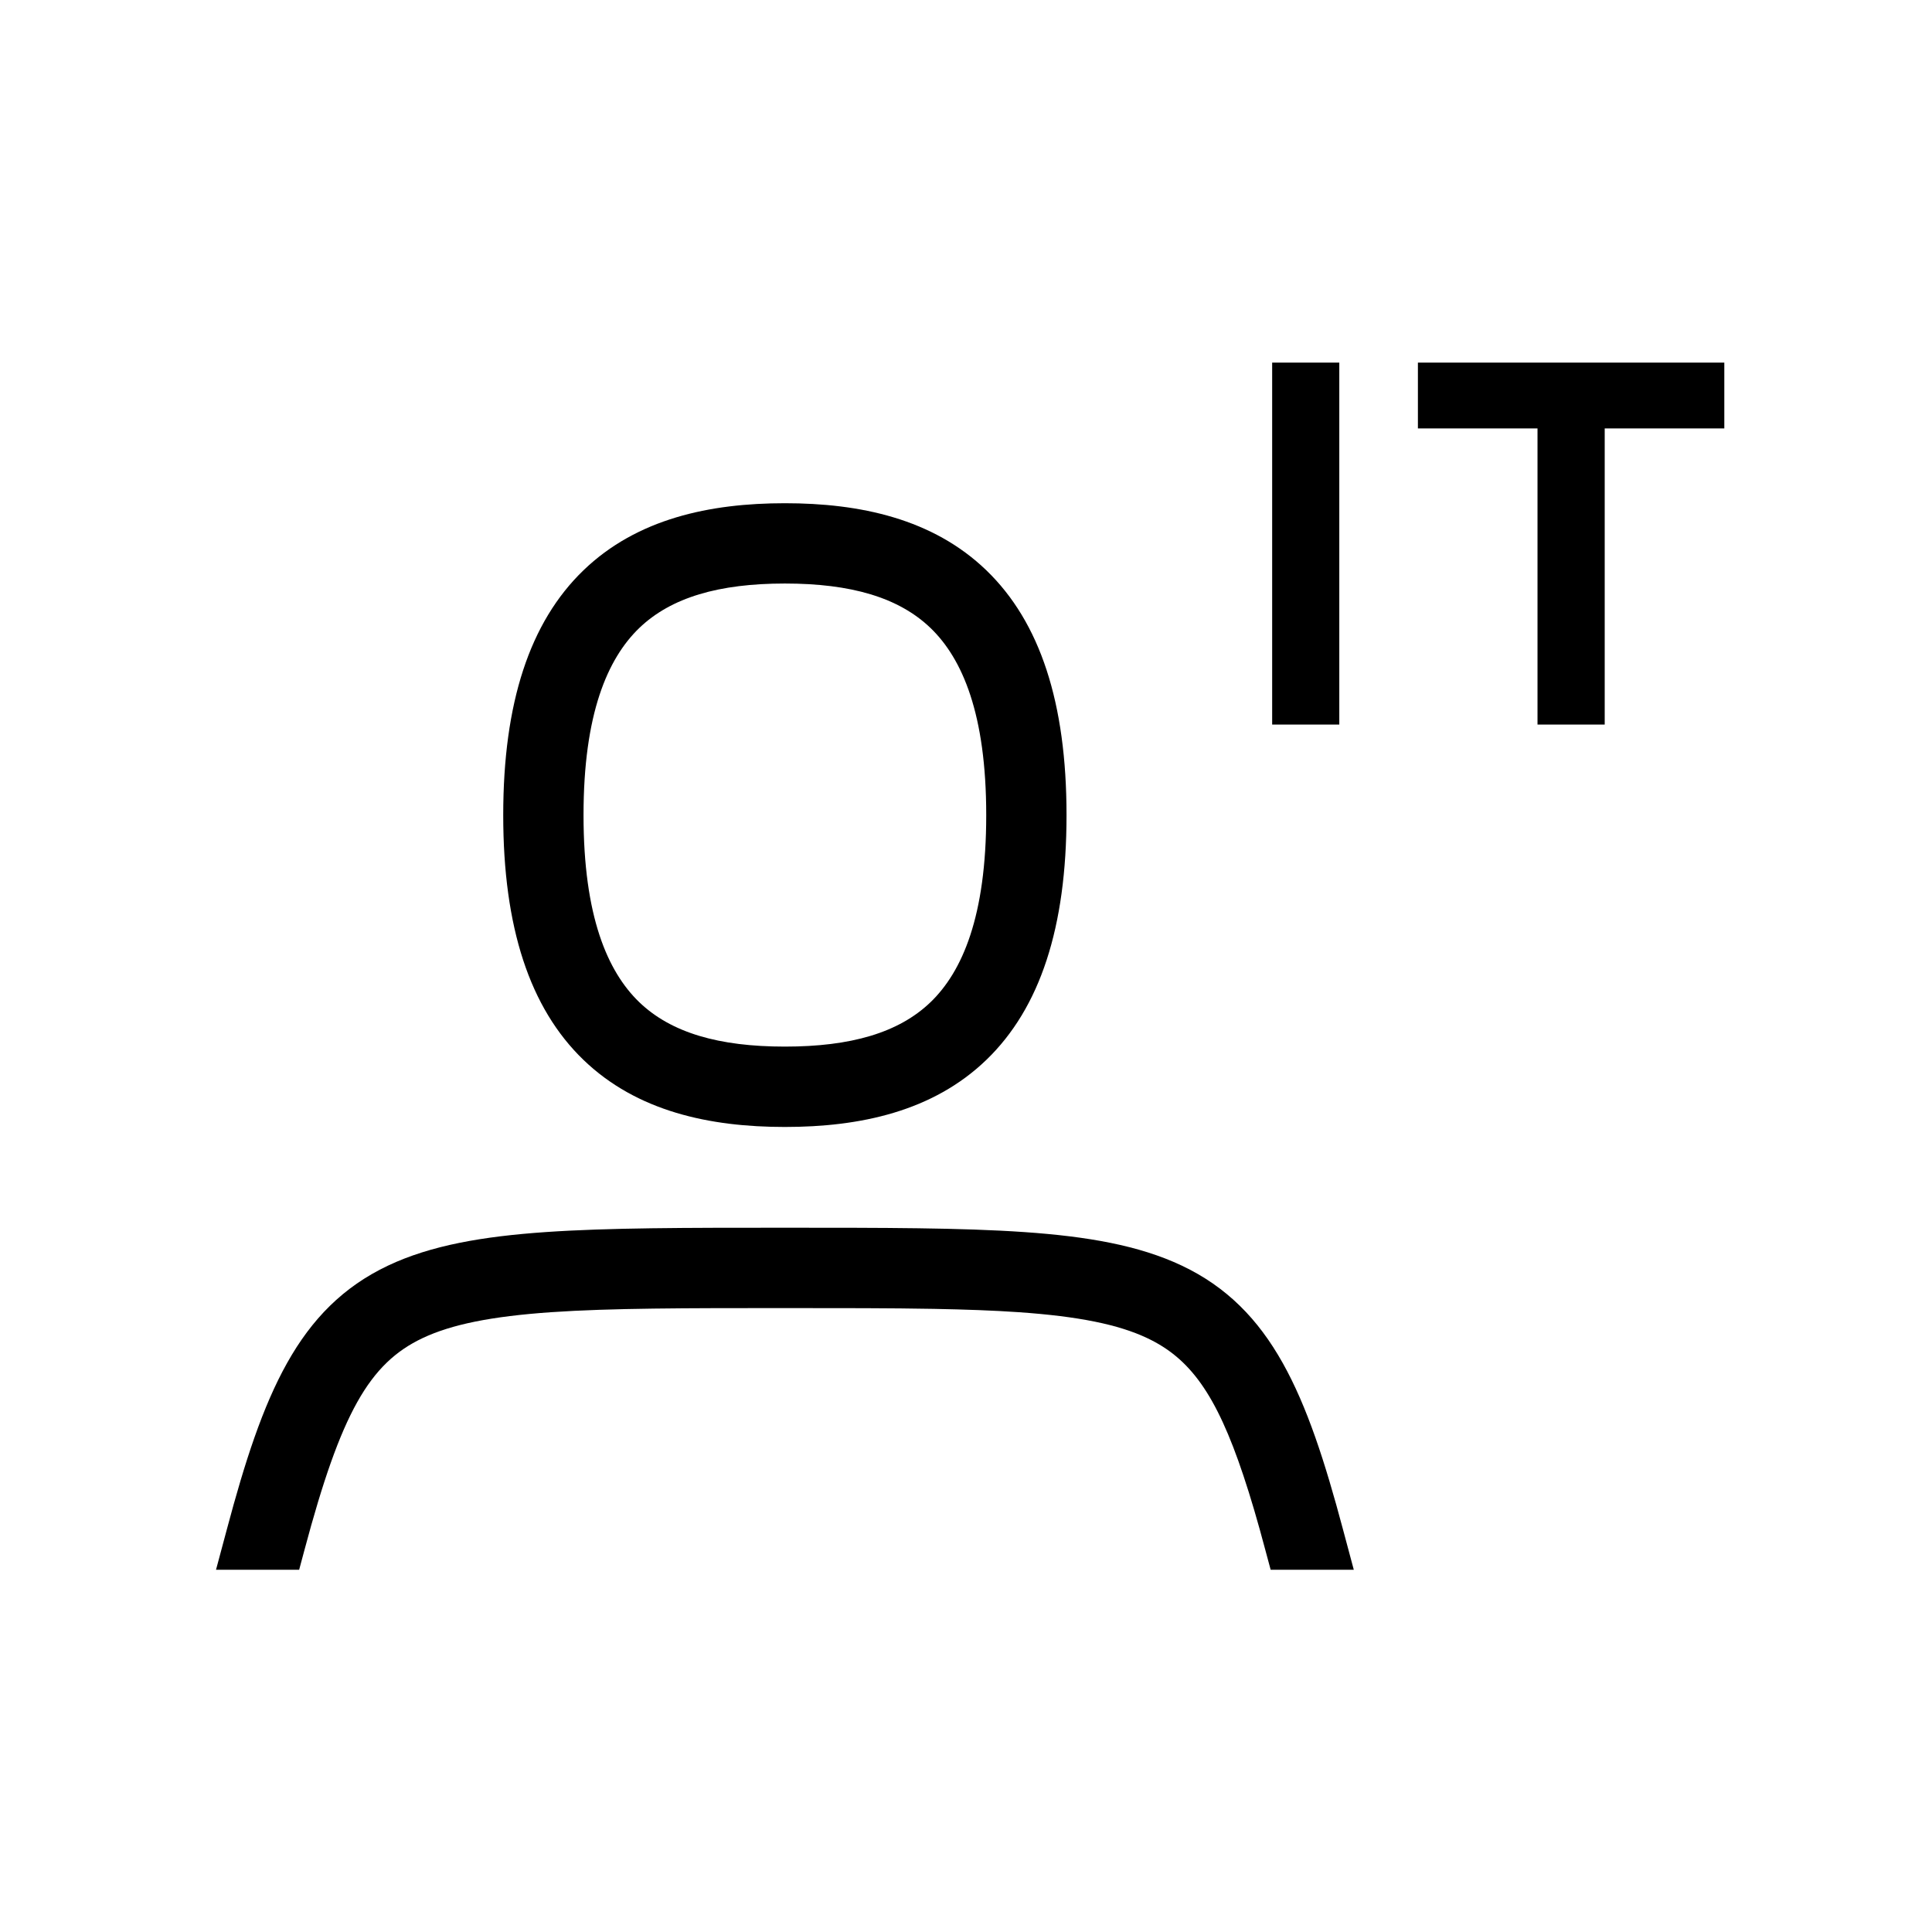 <svg width="48" height="48" viewBox="0 0 32 32" xmlns="http://www.w3.org/2000/svg"><path d="M21.071 6.006H22.183V12.001H21.071V6.006Z" fill="#000000" class="bmwfcol"/><path d="M23.485 6.006H28.56V7.096H26.579V12.001H25.466V7.096H23.485V6.006Z" fill="#000000" class="bmwfcol"/><path d="M9.664 9.446C10.552 8.59 11.759 8.335 13 8.335C14.242 8.335 15.449 8.59 16.337 9.446C17.228 10.305 17.665 11.642 17.665 13.501C17.665 15.359 17.228 16.696 16.337 17.555C15.449 18.411 14.242 18.666 13 18.666C11.759 18.666 10.552 18.411 9.664 17.555C8.773 16.696 8.335 15.359 8.335 13.501C8.335 11.642 8.773 10.305 9.664 9.446ZM10.587 10.403C10.062 10.91 9.665 11.823 9.665 13.501C9.665 15.178 10.062 16.091 10.587 16.598C11.116 17.107 11.909 17.335 13 17.335C14.092 17.335 14.885 17.107 15.414 16.598C15.939 16.091 16.335 15.178 16.335 13.501C16.335 11.823 15.939 10.91 15.414 10.403C14.885 9.894 14.092 9.665 13 9.665C11.909 9.665 11.116 9.894 10.587 10.403Z" fill="#000000" class="bmwfcol"/><path d="M4.955 26H3.578L3.758 25.329C4.353 23.097 4.935 21.669 6.428 20.962C7.136 20.627 7.996 20.479 9.038 20.407C10.078 20.335 11.371 20.335 12.976 20.335H13.025C14.63 20.335 15.924 20.335 16.964 20.407C18.006 20.479 18.865 20.627 19.573 20.962C21.066 21.669 21.648 23.097 22.243 25.328L22.423 26H21.046L20.958 25.673C20.833 25.203 20.714 24.796 20.595 24.441C20.142 23.081 19.703 22.495 19.003 22.164C18.524 21.937 17.864 21.803 16.872 21.734C16.454 21.705 15.99 21.689 15.47 21.679C14.759 21.666 13.944 21.666 13.001 21.666C11.367 21.666 10.118 21.666 9.129 21.734C8.137 21.803 7.477 21.937 6.998 22.164C6.116 22.582 5.648 23.404 5.043 25.672L4.955 26Z" fill="#000000" class="bmwfcol"/><title>person_it_lt_48</title></svg>